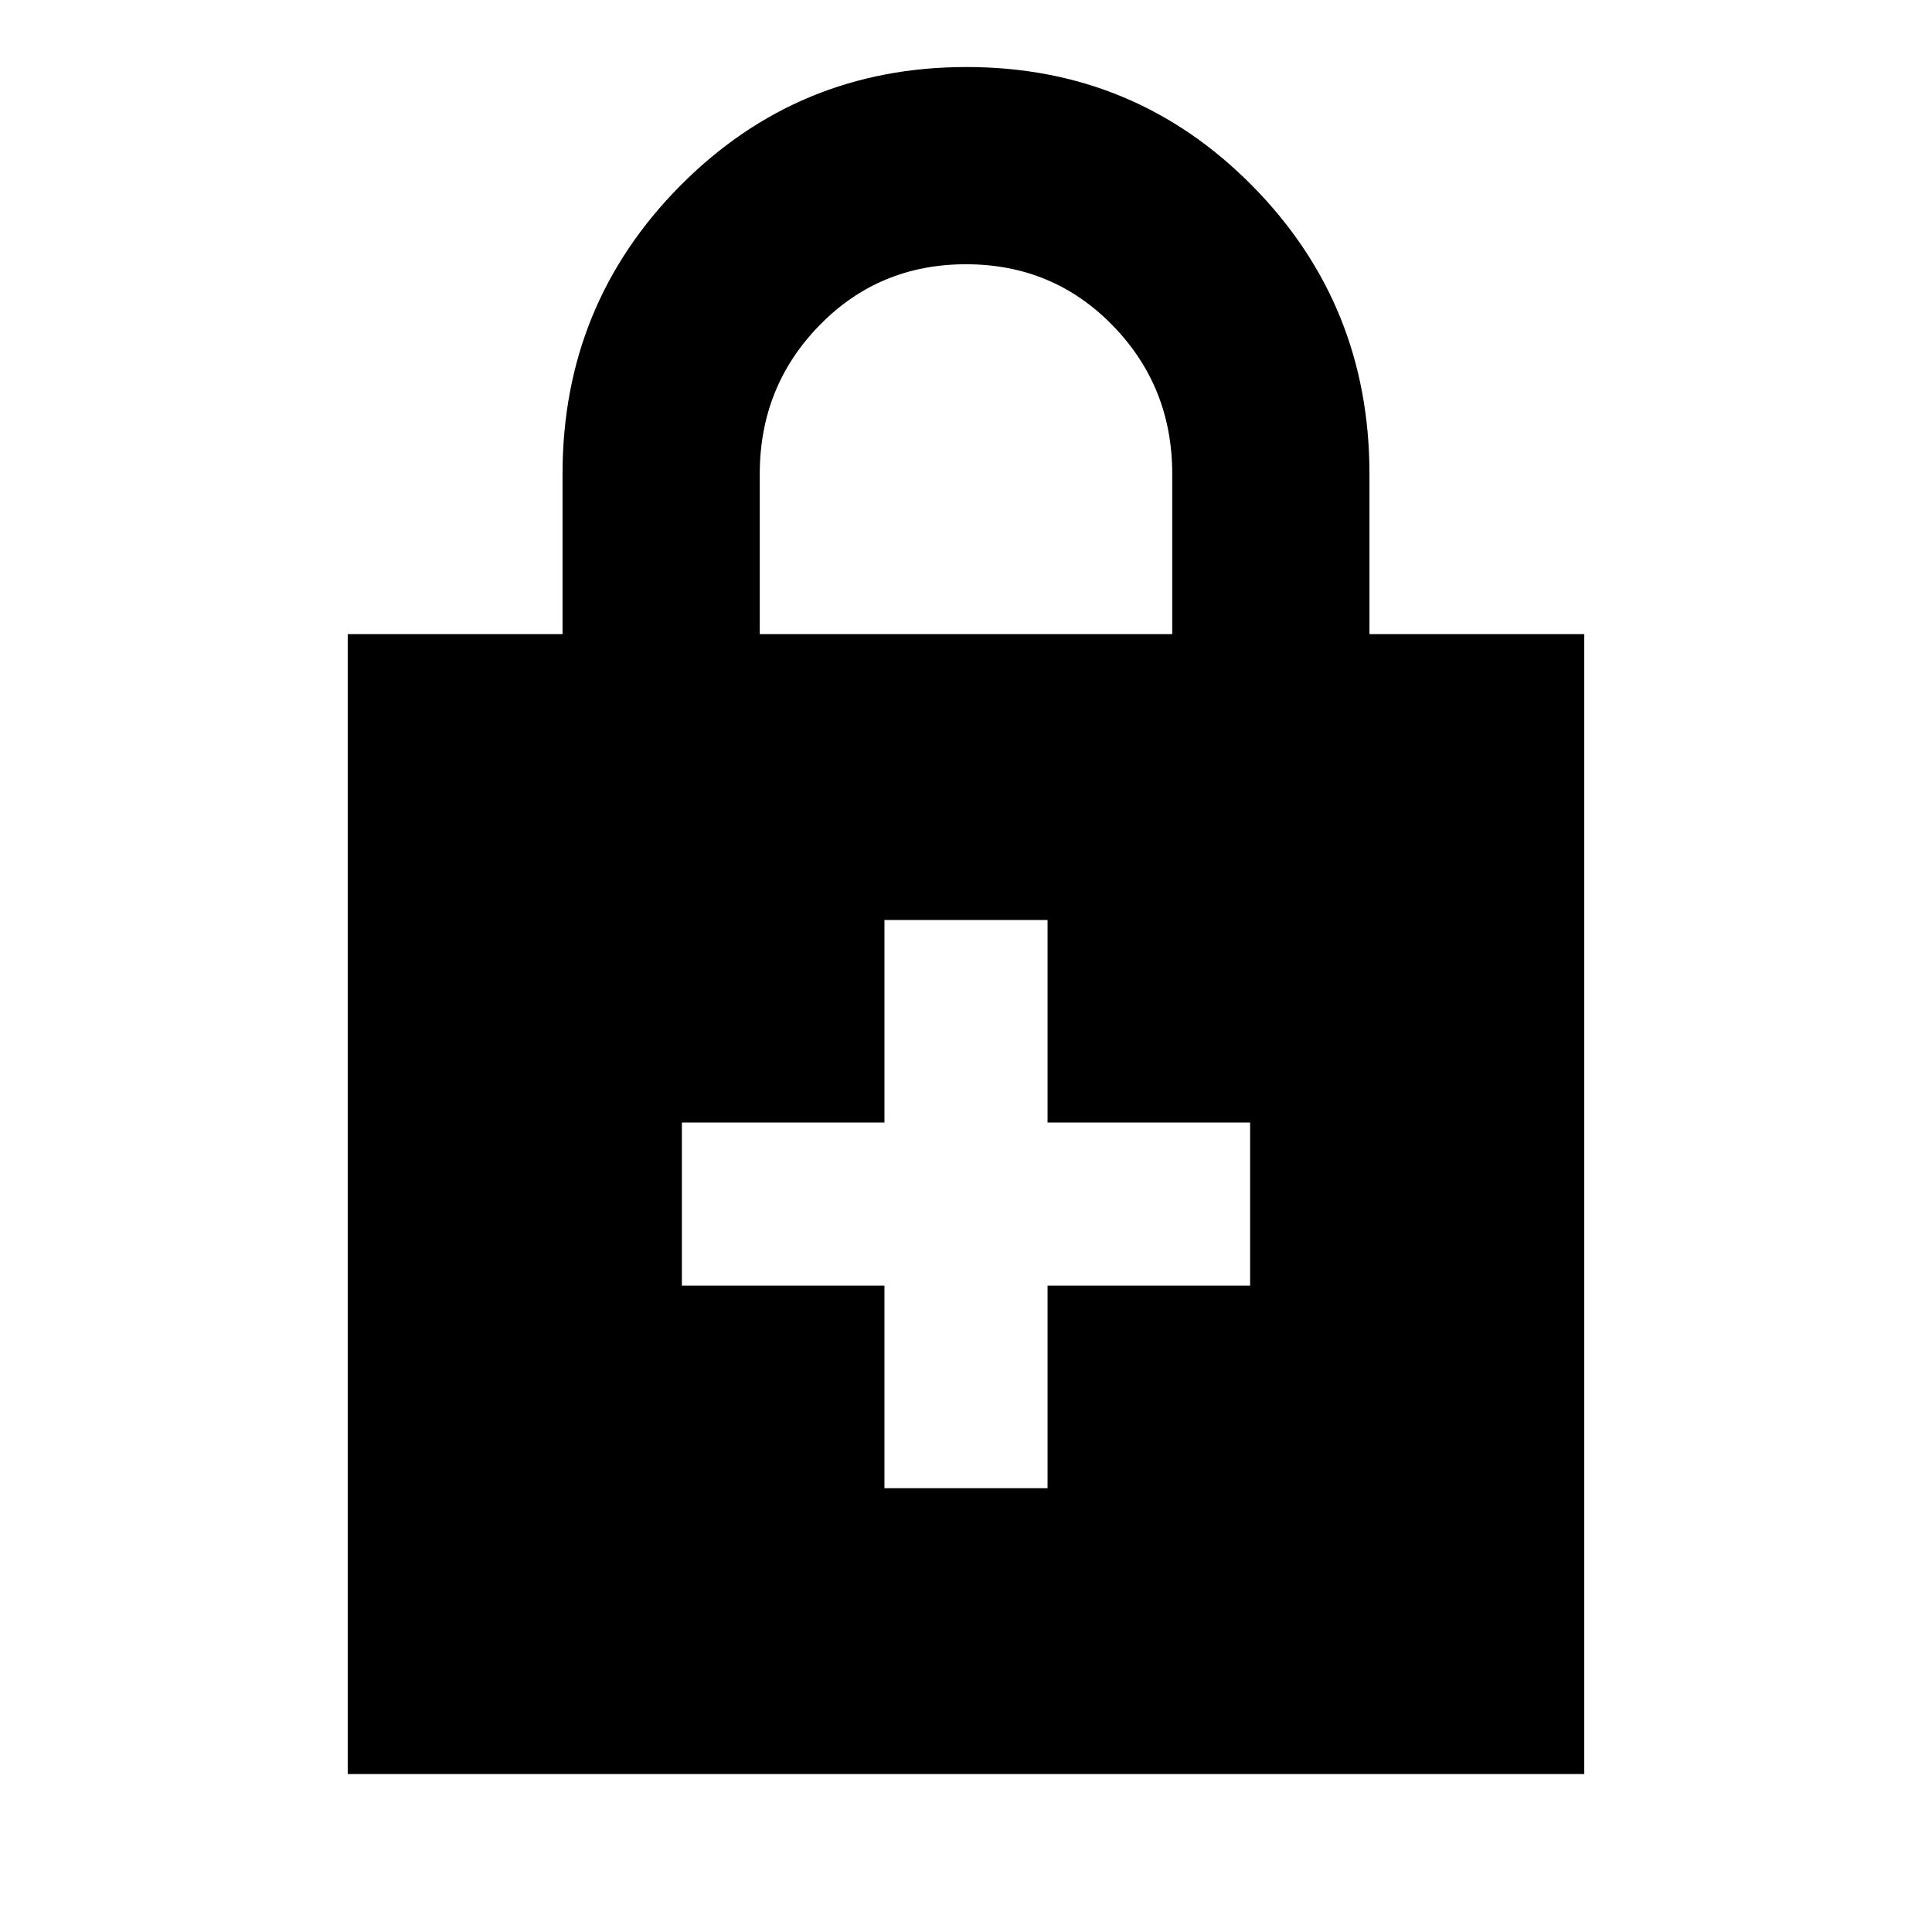 <svg xmlns="http://www.w3.org/2000/svg" height="20" viewBox="0 -960 960 960" width="20"><path d="M439.478-321.174v100.652h81.044v-100.652h100.652v-81.044H520.522V-502.87h-81.044v100.652H338.826v81.044h100.652ZM172.782-78.477v-566.437h106.739v-79.608q0-84.202 58.487-143.188 58.488-58.986 142.218-58.986 83.731 0 141.992 58.986 58.261 58.986 58.261 143.188v79.608h106.739v566.437H172.782Zm204.741-566.437h204.954v-79.608q0-43.405-29.63-73.789T480-828.695q-43.217 0-72.847 30.384-29.63 30.384-29.63 73.789v79.608Z"/></svg>